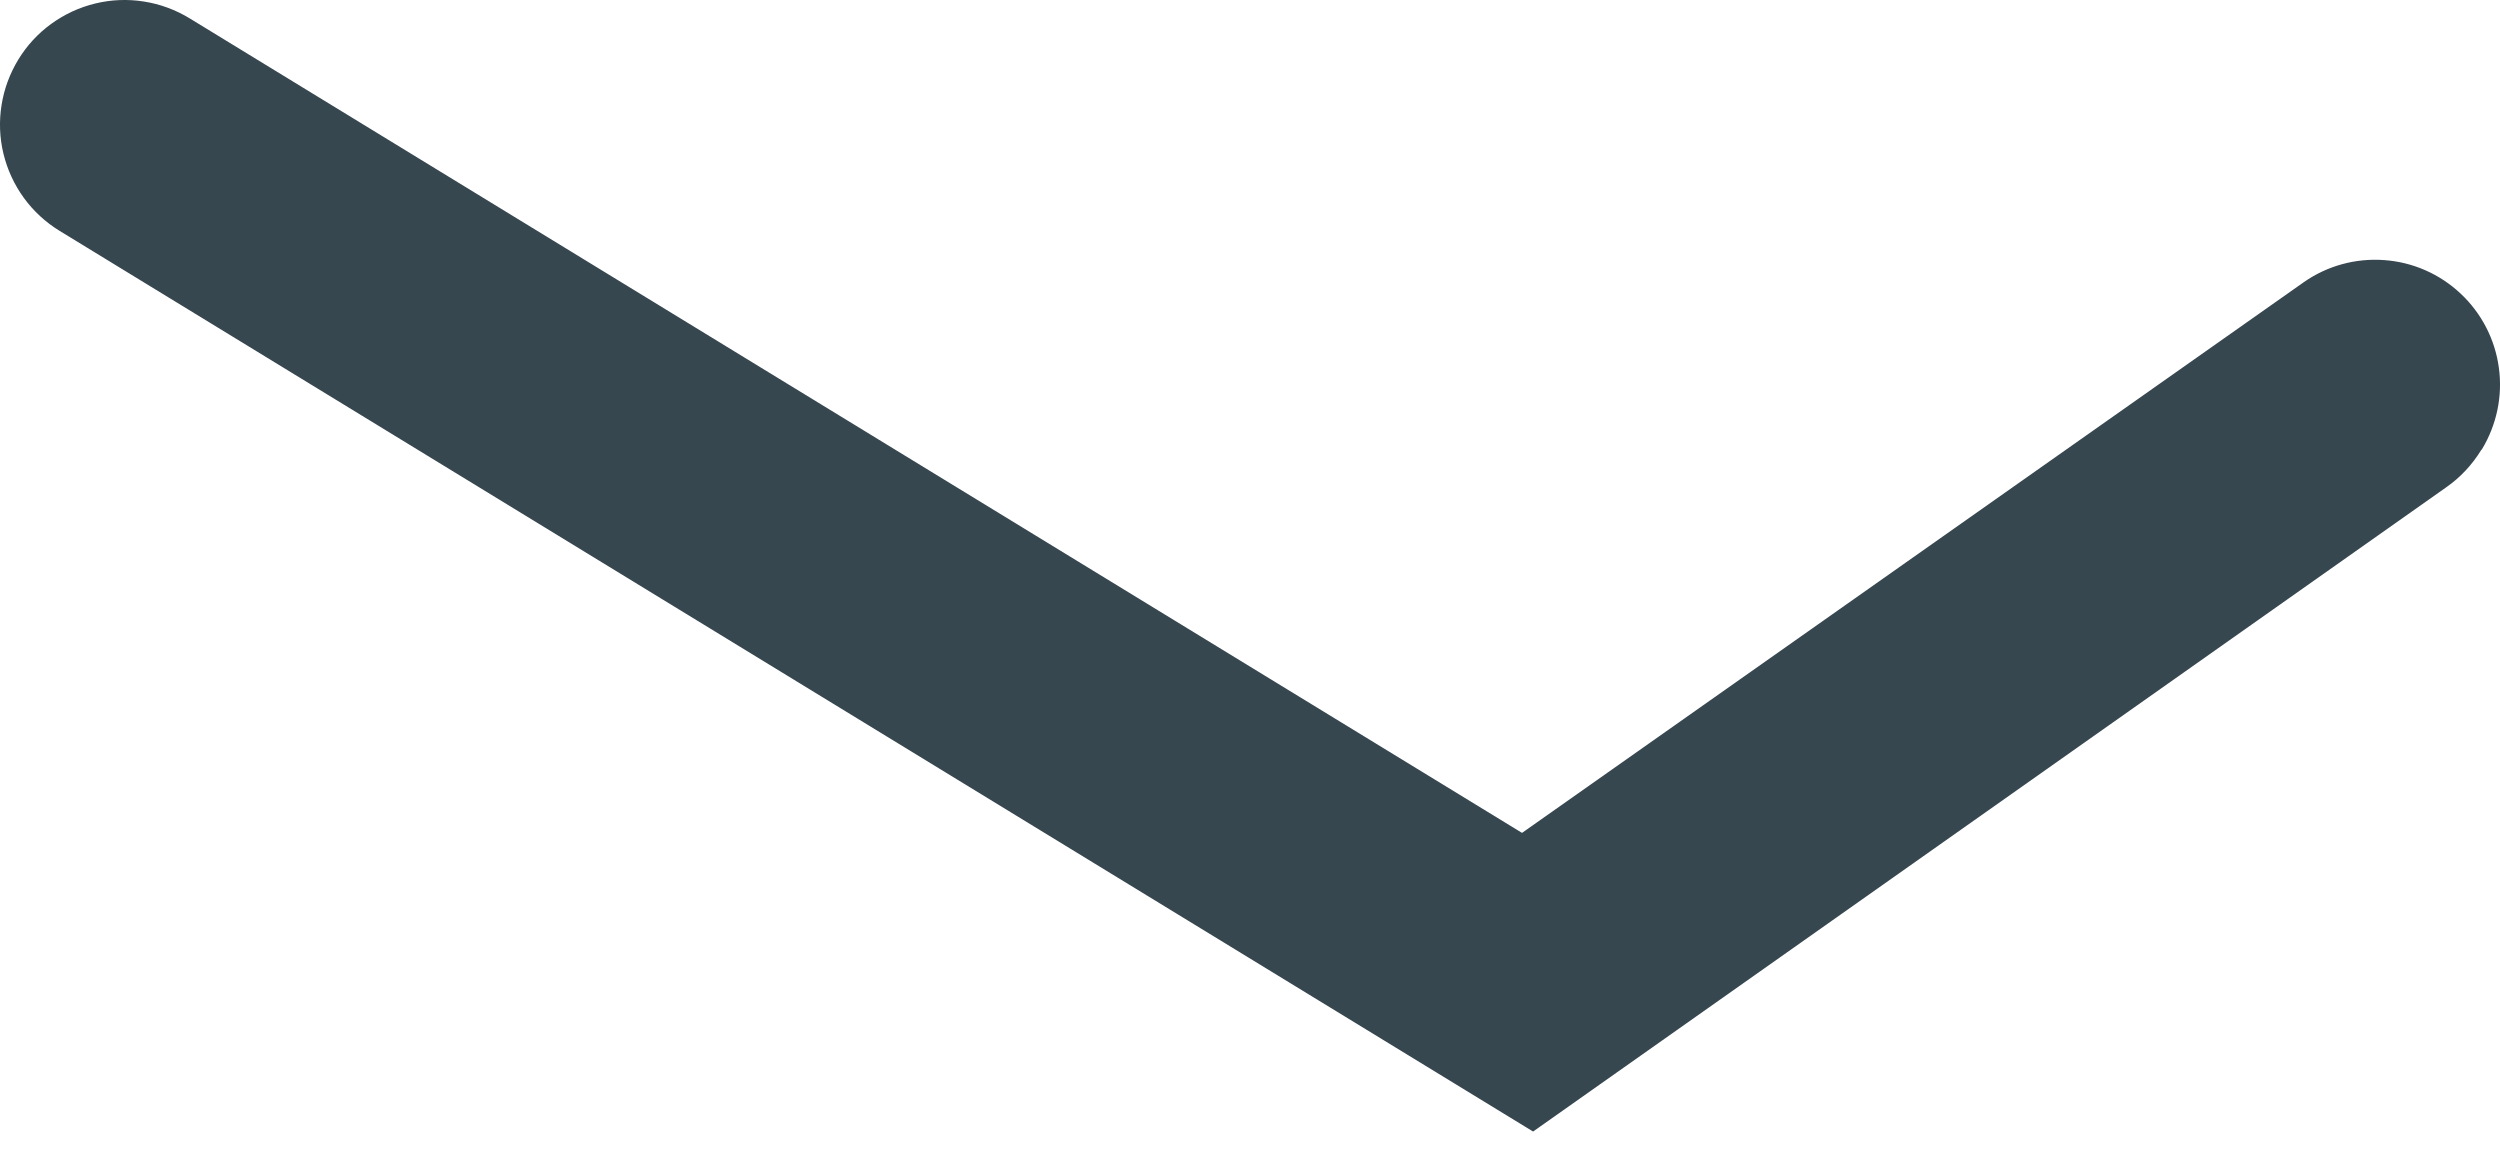 <svg width="26" height="12" viewBox="0 0 26 12" fill="none" xmlns="http://www.w3.org/2000/svg">
<path d="M25.804 4.681C25.711 4.833 25.588 4.965 25.442 5.067L15.944 11.768L0.62 2.401C0.474 2.312 0.348 2.195 0.248 2.058C0.148 1.92 0.076 1.764 0.036 1.599C-0.004 1.434 -0.011 1.262 0.016 1.094C0.042 0.926 0.102 0.765 0.19 0.62C0.279 0.474 0.395 0.348 0.533 0.248C0.671 0.148 0.826 0.076 0.992 0.036C1.157 -0.004 1.329 -0.011 1.497 0.016C1.665 0.042 1.826 0.102 1.971 0.19L15.829 8.662L23.959 2.935C24.203 2.764 24.499 2.683 24.796 2.705C25.093 2.726 25.373 2.849 25.59 3.053C25.807 3.256 25.948 3.528 25.988 3.823C26.029 4.118 25.966 4.418 25.812 4.673L25.804 4.681Z" fill="#37474F"/>
</svg>
